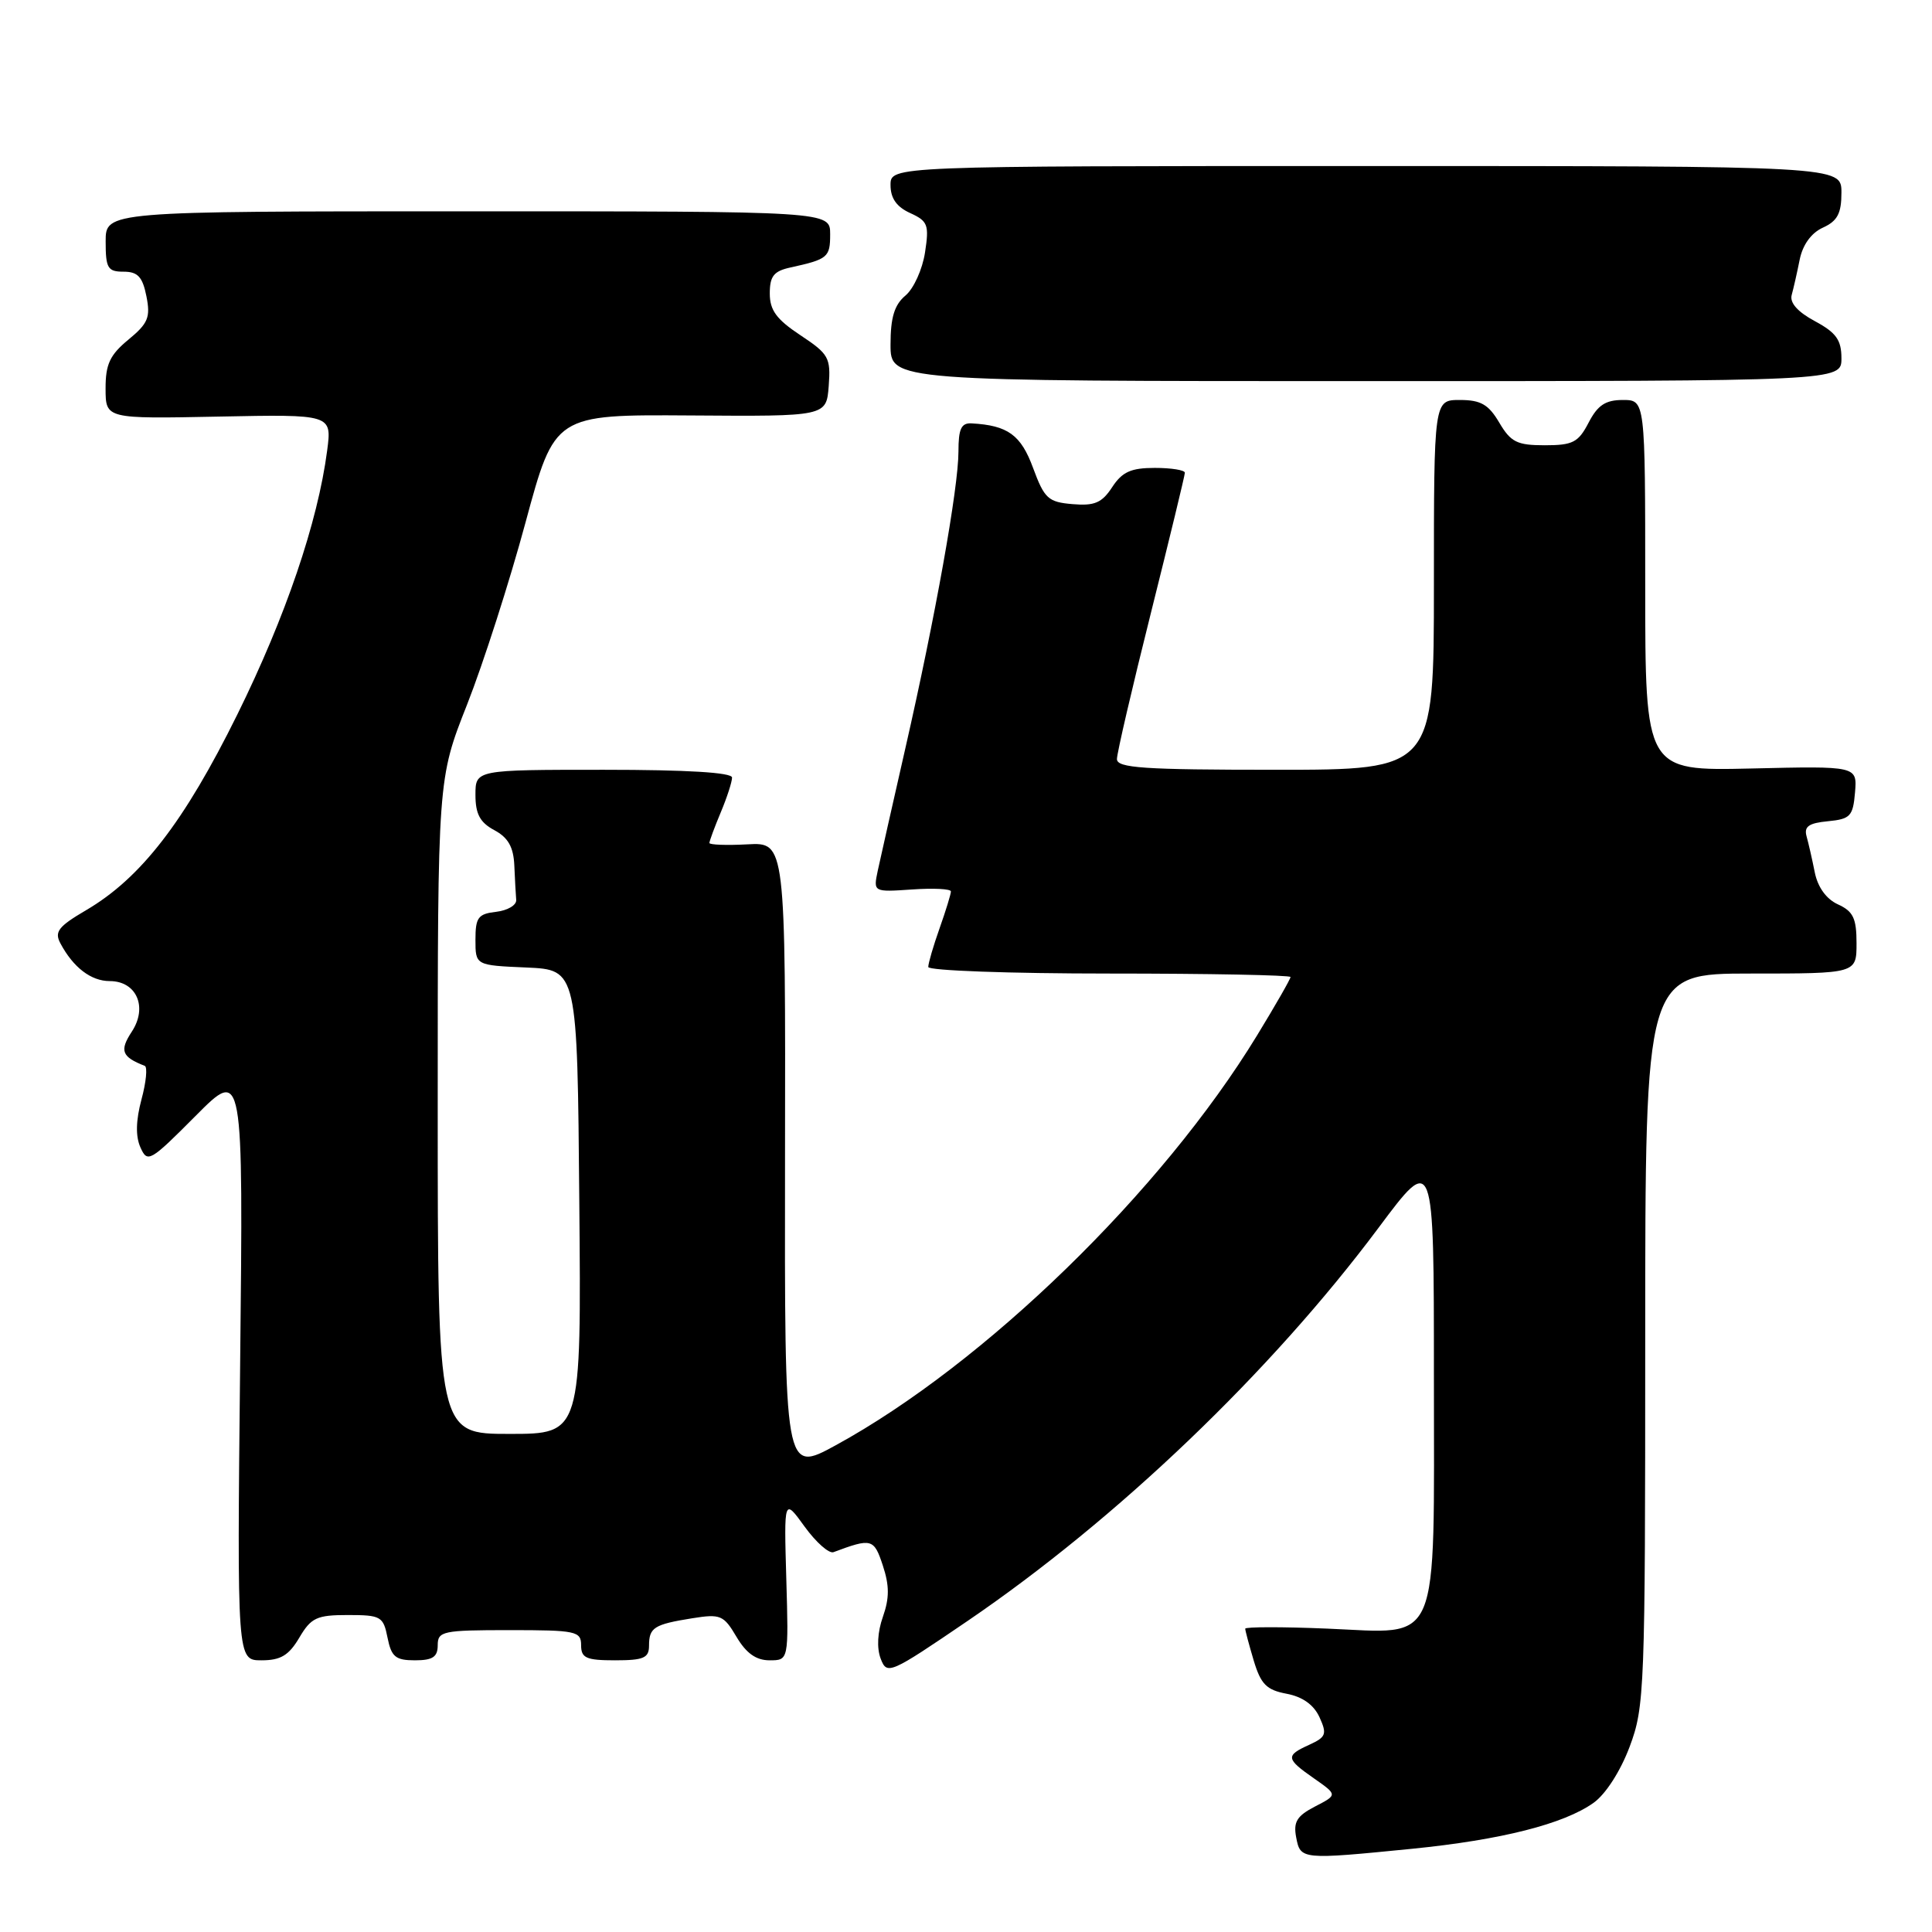 <?xml version="1.0" encoding="UTF-8" standalone="no"?>
<!DOCTYPE svg PUBLIC "-//W3C//DTD SVG 1.1//EN" "http://www.w3.org/Graphics/SVG/1.1/DTD/svg11.dtd" >
<svg xmlns="http://www.w3.org/2000/svg" xmlns:xlink="http://www.w3.org/1999/xlink" version="1.1" viewBox="0 0 256 256">
 <g >
 <path fill="currentColor"
d=" M 187.14 244.97 C 198.93 243.79 207.22 241.69 211.16 238.88 C 212.76 237.74 214.72 234.69 215.94 231.44 C 217.92 226.15 218.00 223.97 218.00 177.46 C 218.00 129.00 218.00 129.00 232.00 129.00 C 246.00 129.00 246.00 129.00 246.00 124.98 C 246.00 121.68 245.56 120.76 243.55 119.84 C 242.00 119.14 240.87 117.57 240.47 115.61 C 240.13 113.90 239.64 111.74 239.38 110.82 C 239.02 109.52 239.67 109.06 242.20 108.82 C 245.18 108.53 245.53 108.16 245.80 105.00 C 246.09 101.50 246.09 101.50 232.05 101.83 C 218.00 102.15 218.00 102.15 218.00 77.58 C 218.00 53.00 218.00 53.00 215.03 53.00 C 212.73 53.00 211.70 53.69 210.50 56.00 C 209.14 58.62 208.41 59.00 204.69 59.00 C 201.02 59.00 200.19 58.59 198.66 56.00 C 197.24 53.59 196.21 53.00 193.44 53.00 C 190.00 53.00 190.00 53.00 190.00 77.50 C 190.00 102.00 190.00 102.00 169.00 102.00 C 151.50 102.00 148.00 101.76 148.00 100.58 C 148.00 99.79 150.03 91.08 152.50 81.22 C 154.97 71.35 157.00 62.99 157.00 62.64 C 157.00 62.29 155.21 62.00 153.02 62.00 C 149.86 62.00 148.70 62.52 147.37 64.55 C 146.01 66.63 145.04 67.05 142.12 66.80 C 138.89 66.53 138.39 66.07 136.89 62.01 C 135.28 57.63 133.55 56.37 128.75 56.10 C 127.37 56.02 127.00 56.81 127.00 59.83 C 127.00 64.62 123.93 81.78 119.96 99.17 C 118.29 106.50 116.65 113.79 116.31 115.36 C 115.71 118.21 115.71 118.21 120.85 117.86 C 123.69 117.66 126.00 117.78 126.00 118.12 C 126.00 118.47 125.33 120.66 124.50 123.00 C 123.67 125.34 123.00 127.64 123.00 128.13 C 123.00 128.61 133.80 129.00 147.00 129.00 C 160.20 129.00 171.00 129.21 171.00 129.46 C 171.00 129.72 169.00 133.21 166.56 137.21 C 153.95 157.88 130.44 180.74 110.73 191.51 C 103.96 195.21 103.96 195.21 104.02 153.41 C 104.09 111.61 104.09 111.61 99.04 111.88 C 96.27 112.03 94.00 111.94 94.00 111.70 C 94.00 111.45 94.67 109.63 95.50 107.65 C 96.33 105.68 97.00 103.60 97.00 103.03 C 97.00 102.36 91.02 102.00 80.00 102.00 C 63.00 102.00 63.00 102.00 63.00 105.33 C 63.00 107.86 63.60 108.98 65.50 110.00 C 67.33 110.98 68.04 112.23 68.15 114.67 C 68.23 116.50 68.34 118.56 68.40 119.25 C 68.45 119.94 67.26 120.64 65.75 120.82 C 63.35 121.09 63.00 121.57 63.00 124.52 C 63.00 127.91 63.00 127.91 69.75 128.20 C 76.50 128.50 76.50 128.50 76.76 159.25 C 77.03 190.00 77.03 190.00 67.51 190.00 C 58.00 190.00 58.00 190.00 58.00 146.61 C 58.00 103.21 58.00 103.21 61.89 93.36 C 64.03 87.93 67.52 77.07 69.64 69.21 C 73.50 54.93 73.50 54.93 91.50 55.05 C 109.50 55.18 109.50 55.18 109.81 51.14 C 110.09 47.39 109.82 46.91 106.06 44.42 C 102.89 42.32 102.00 41.11 102.00 38.89 C 102.00 36.59 102.53 35.92 104.75 35.44 C 109.70 34.35 110.00 34.10 110.00 31.03 C 110.00 28.00 110.00 28.00 62.00 28.00 C 14.00 28.00 14.00 28.00 14.00 32.00 C 14.00 35.54 14.27 36.00 16.38 36.00 C 18.25 36.00 18.89 36.68 19.40 39.25 C 19.96 42.05 19.63 42.85 17.02 45.00 C 14.56 47.03 13.98 48.26 13.99 51.50 C 14.00 55.50 14.00 55.50 28.99 55.20 C 43.98 54.90 43.98 54.90 43.35 59.70 C 42.11 69.19 37.84 81.73 31.45 94.67 C 24.41 108.92 18.67 116.35 11.40 120.61 C 7.72 122.77 7.18 123.47 8.01 125.01 C 9.71 128.20 12.07 130.00 14.54 130.00 C 18.09 130.00 19.60 133.44 17.47 136.69 C 15.81 139.22 16.12 140.04 19.18 141.23 C 19.56 141.38 19.37 143.38 18.75 145.67 C 18.00 148.47 17.95 150.57 18.61 152.04 C 19.54 154.13 19.88 153.93 25.91 147.87 C 32.24 141.50 32.24 141.50 31.82 180.75 C 31.41 220.00 31.41 220.00 34.65 220.00 C 37.19 220.00 38.27 219.35 39.66 217.00 C 41.22 214.35 41.97 214.00 46.09 214.00 C 50.47 214.00 50.79 214.18 51.35 217.00 C 51.86 219.54 52.41 220.00 54.98 220.00 C 57.33 220.00 58.00 219.56 58.00 218.00 C 58.00 216.14 58.67 216.00 67.50 216.00 C 76.33 216.00 77.00 216.14 77.00 218.00 C 77.00 219.70 77.67 220.00 81.50 220.00 C 85.29 220.00 86.00 219.69 86.00 218.06 C 86.00 215.66 86.66 215.24 91.72 214.43 C 95.47 213.83 95.89 214.01 97.59 216.89 C 98.88 219.07 100.19 220.00 101.97 220.00 C 104.50 220.00 104.50 220.00 104.19 209.25 C 103.88 198.50 103.88 198.50 106.62 202.29 C 108.13 204.37 109.85 205.89 110.44 205.67 C 115.50 203.78 115.80 203.86 116.98 207.44 C 117.86 210.11 117.86 211.75 116.99 214.23 C 116.27 216.26 116.16 218.36 116.69 219.77 C 117.53 221.97 117.86 221.83 128.23 214.77 C 148.03 201.28 168.43 181.76 182.67 162.68 C 190.00 152.86 190.00 152.86 190.00 182.21 C 190.00 218.90 191.04 216.42 175.86 215.80 C 169.89 215.55 165.00 215.56 165.00 215.81 C 165.00 216.06 165.51 217.97 166.13 220.05 C 167.07 223.17 167.82 223.93 170.48 224.43 C 172.60 224.83 174.08 225.89 174.84 227.54 C 175.86 229.78 175.71 230.17 173.49 231.19 C 170.31 232.63 170.37 233.04 174.13 235.66 C 177.23 237.83 177.23 237.83 174.25 239.37 C 171.84 240.62 171.36 241.41 171.75 243.46 C 172.31 246.42 172.43 246.43 187.14 244.97 Z  M 244.00 47.48 C 244.00 45.05 243.31 44.08 240.49 42.56 C 238.20 41.33 237.12 40.12 237.41 39.08 C 237.65 38.21 238.13 36.10 238.47 34.39 C 238.87 32.43 240.00 30.86 241.55 30.16 C 243.47 29.28 244.00 28.29 244.00 25.52 C 244.00 22.00 244.00 22.00 181.00 22.00 C 118.00 22.00 118.00 22.00 118.00 24.52 C 118.00 26.27 118.80 27.41 120.60 28.23 C 122.95 29.30 123.13 29.79 122.57 33.45 C 122.23 35.68 121.07 38.25 119.98 39.16 C 118.51 40.39 118.00 42.07 118.00 45.66 C 118.00 50.50 118.00 50.50 181.00 50.50 C 244.00 50.50 244.00 50.50 244.00 47.48 Z "/>
</g>
</svg>